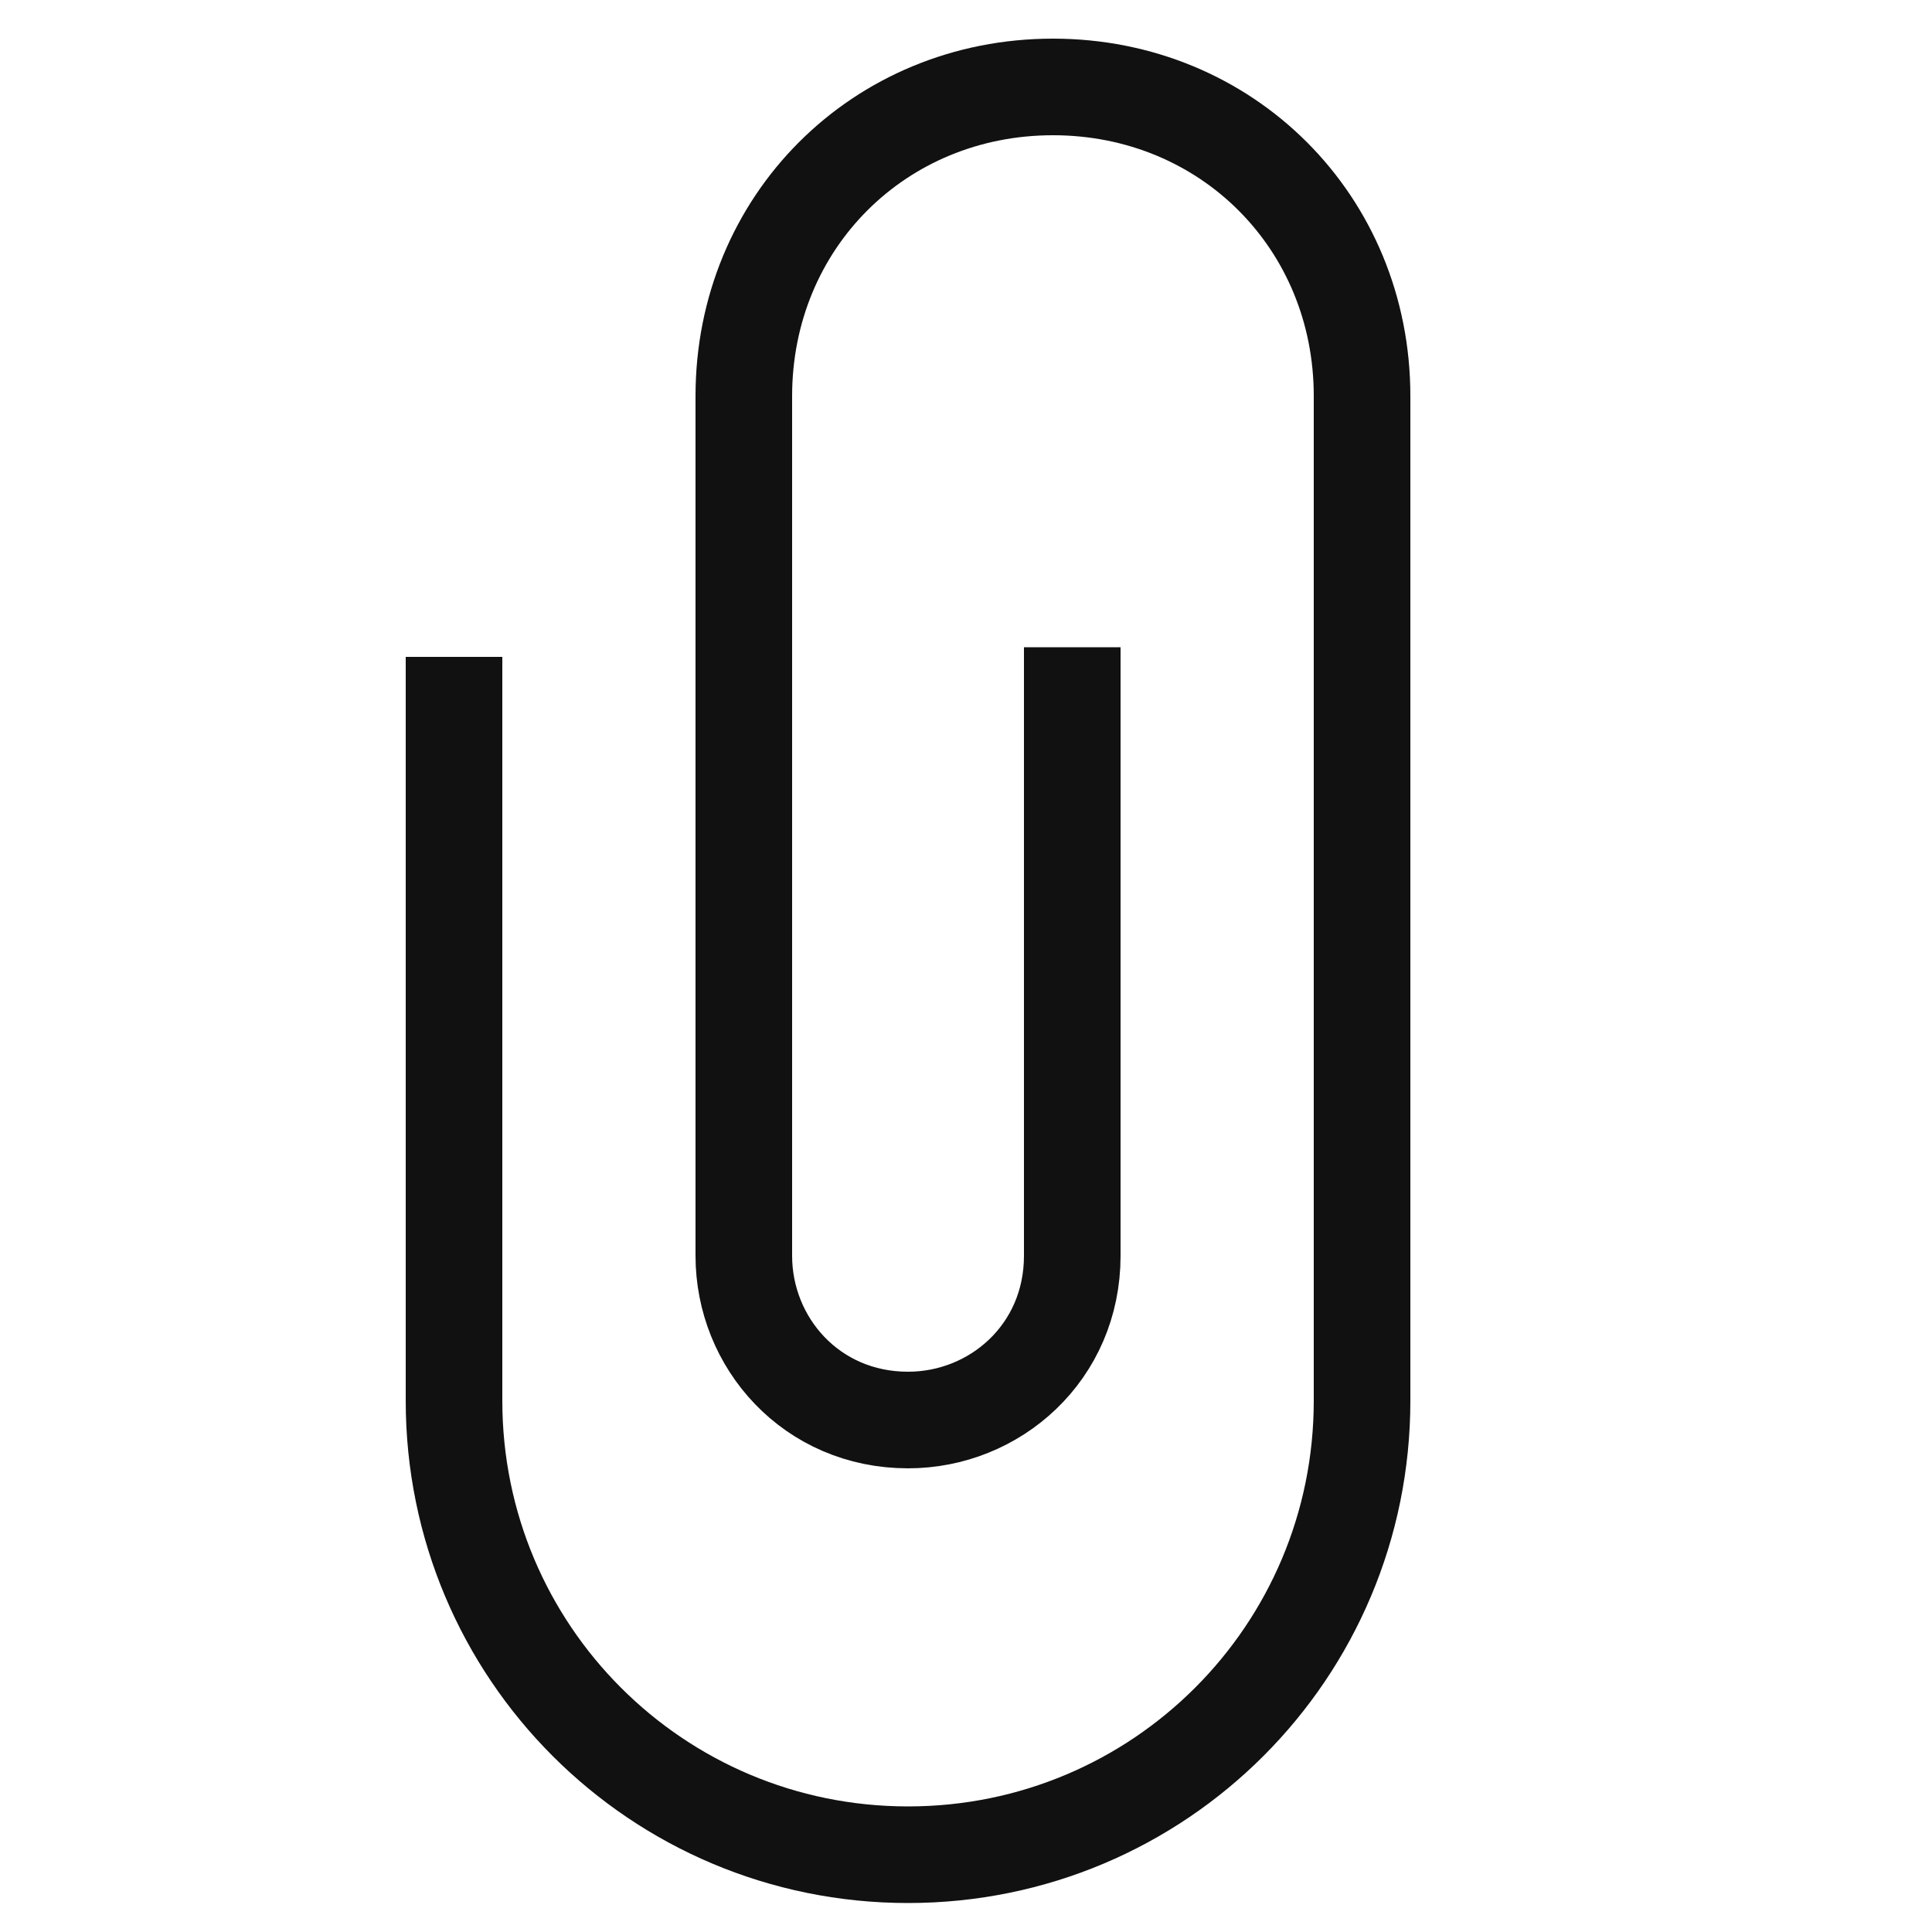 <?xml version="1.0" encoding="utf-8"?>
<!-- Generator: Adobe Illustrator 22.0.0, SVG Export Plug-In . SVG Version: 6.00 Build 0)  -->
<svg version="1.1" id="Layer_1" xmlns="http://www.w3.org/2000/svg" xmlns:xlink="http://www.w3.org/1999/xlink" x="0px" y="0px"
	 viewBox="0 0 20 20" style="enable-background:new 0 0 20 20;" xml:space="preserve">
<style type="text/css">
	.st0{fill:none;stroke:#111111;stroke-linejoin:round;stroke-miterlimit:10;}
</style>
<path class="st0" d="M11.1,6.7V13c0,1-0.8,1.7-1.7,1.7l0,0c-1,0-1.7-0.8-1.7-1.7V4.1c0-1.8,1.4-3.2,3.2-3.2l0,0
	c1.8,0,3.2,1.4,3.2,3.2v10.4c0,2.6-2.1,4.7-4.7,4.7l0,0c-2.6,0-4.7-2.1-4.7-4.7l0-7.7"/>
</svg>
